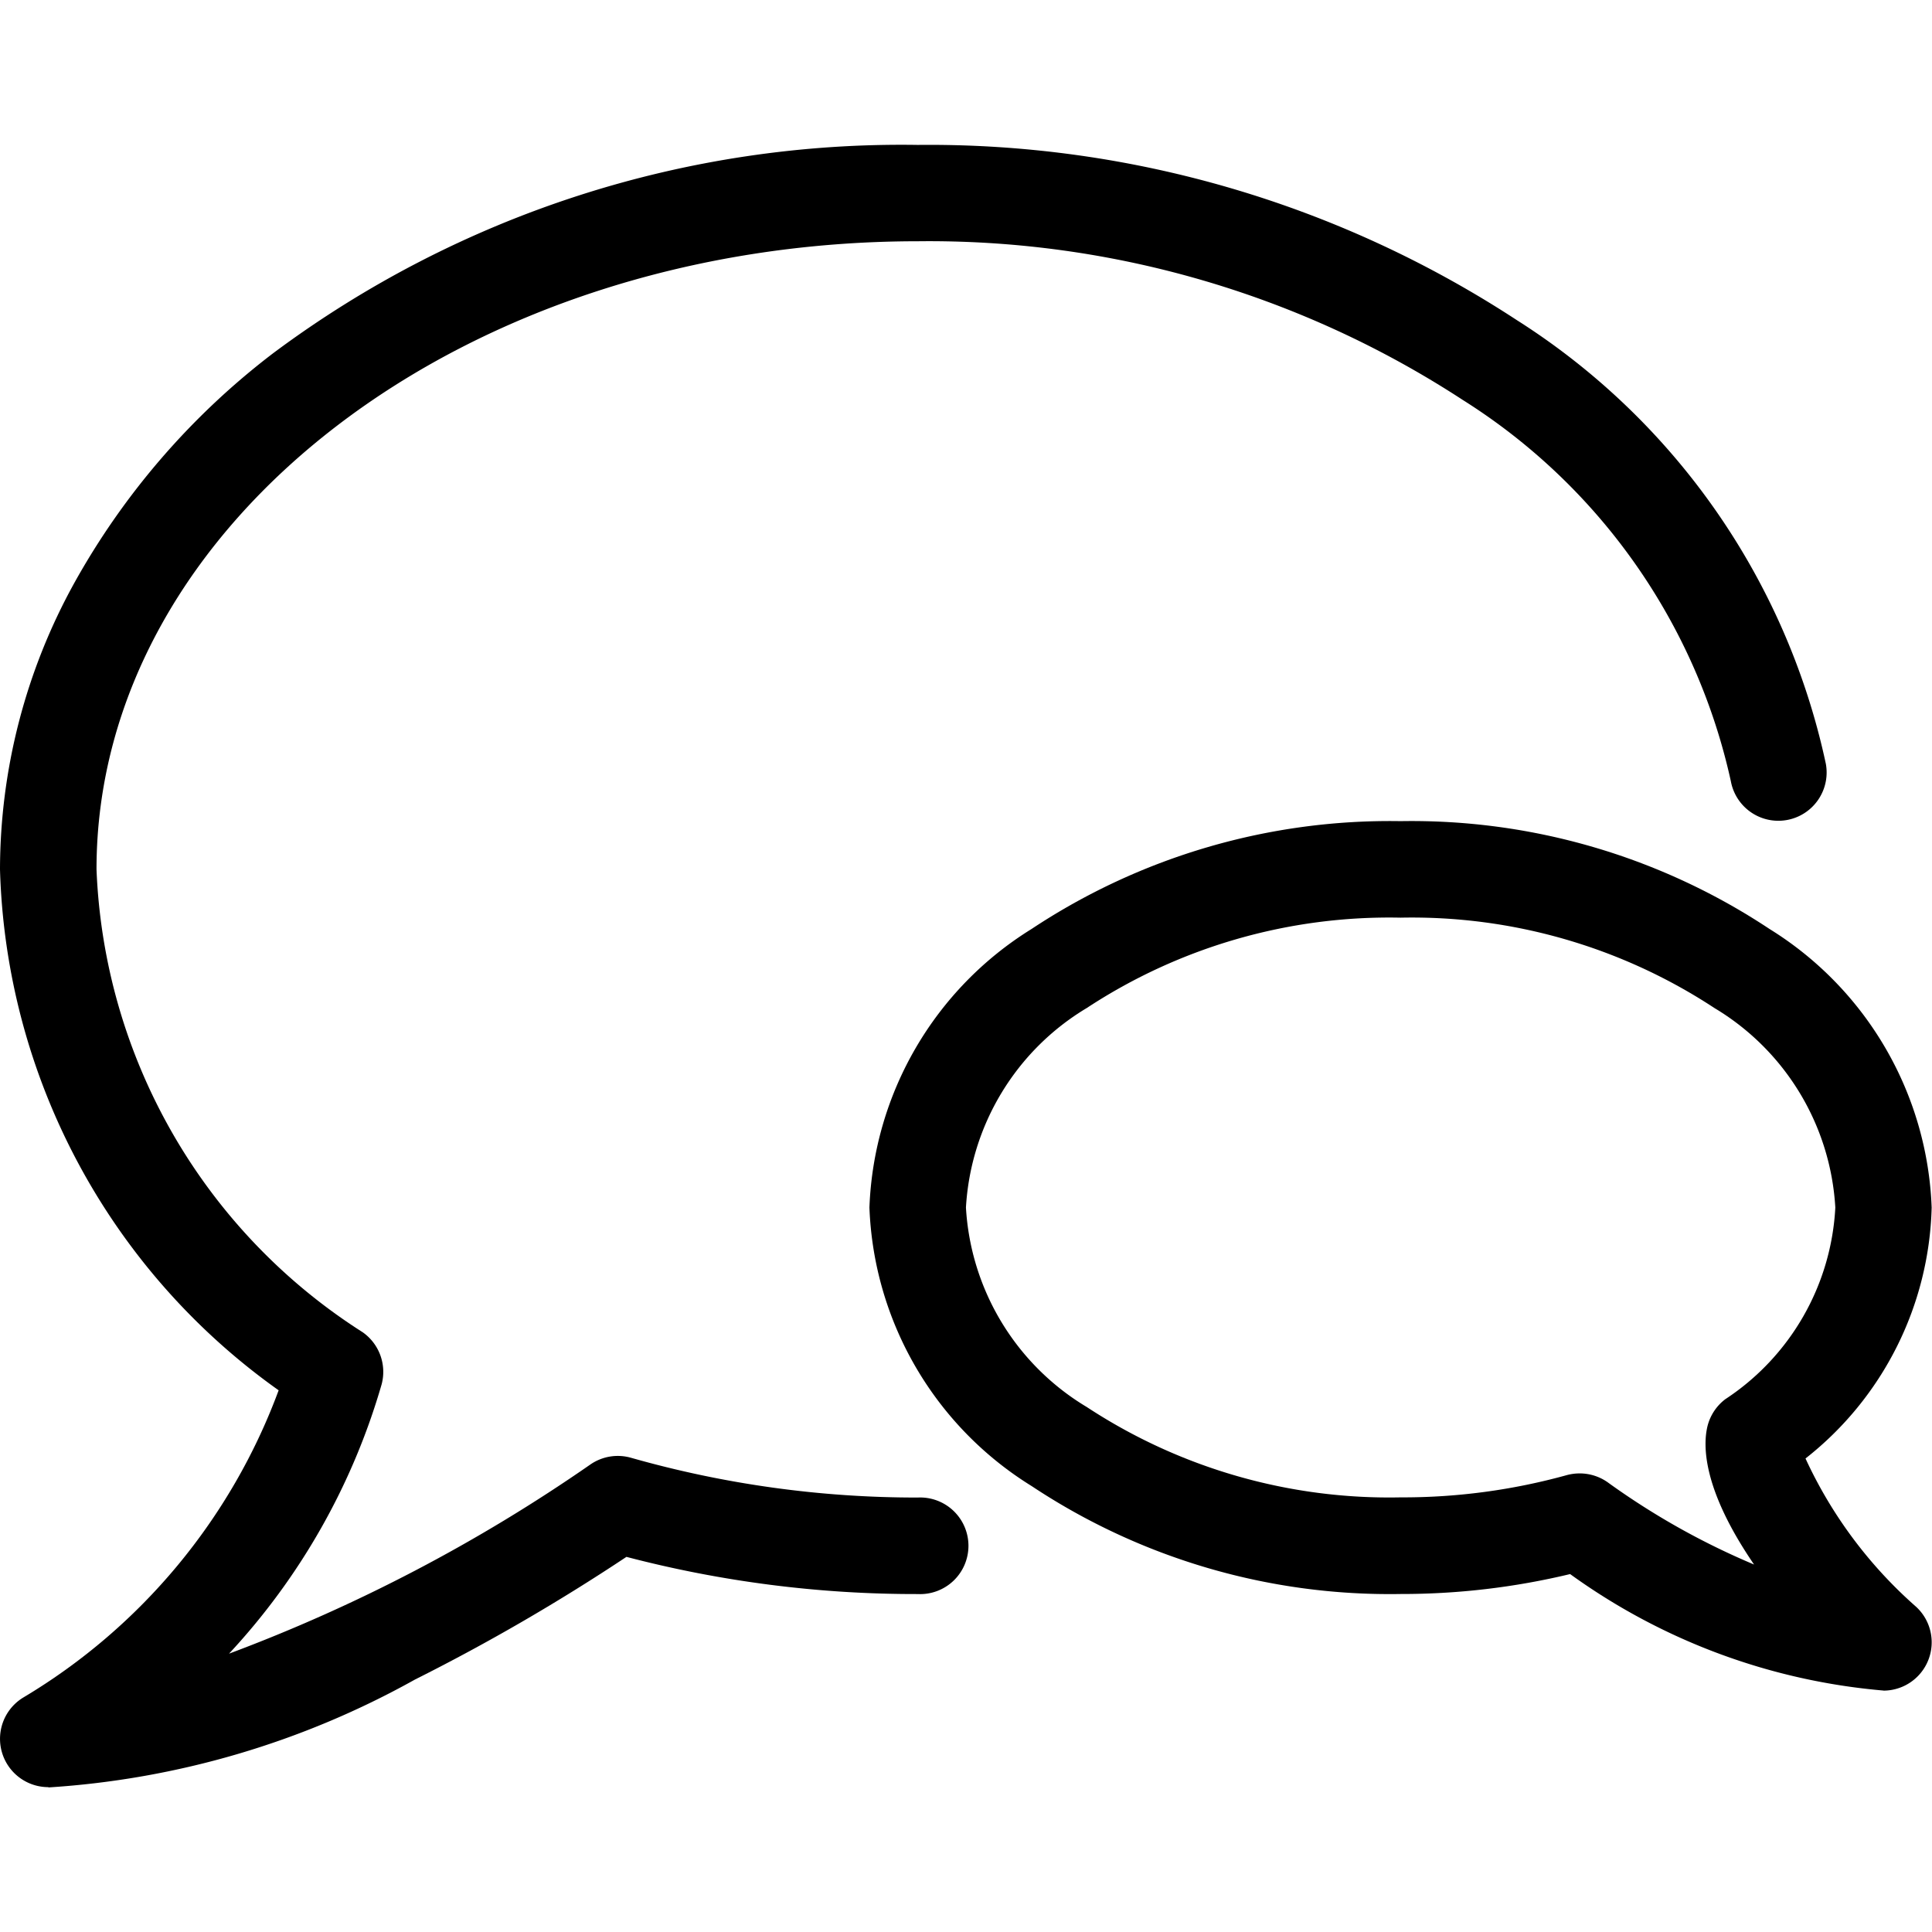 <svg
  data-icon="messaging"
  xmlns="http://www.w3.org/2000/svg"
  aria-hidden="true"
  focusable="false"
  width="20px"
  height="20px"
  viewBox="0 0 34.03 28.927"
>
  <path d="M33.181 27.226a11.022 11.022 0 0 1-5.525-2.052 12.7 12.7 0 0 1-2.983.351 11.4 11.4 0 0 1-6.5-1.9 6.034 6.034 0 0 1-2.859-4.907 6.034 6.034 0 0 1 2.855-4.906 11.415 11.415 0 0 1 6.5-1.9 11.4 11.4 0 0 1 6.5 1.9 6.034 6.034 0 0 1 2.855 4.907 5.811 5.811 0 0 1-2.222 4.419 7.847 7.847 0 0 0 1.948 2.612.851.851 0 0 1-.577 1.477zm-5.356-3.825a.856.856 0 0 1 .514.172 13.008 13.008 0 0 0 2.557 1.433c-.926-1.353-.9-2.123-.818-2.447a.857.857 0 0 1 .311-.465 4.307 4.307 0 0 0 1.938-3.376 4.391 4.391 0 0 0-2.129-3.514 9.7 9.7 0 0 0-5.527-1.592 9.7 9.7 0 0 0-5.528 1.591 4.391 4.391 0 0 0-2.129 3.515 4.391 4.391 0 0 0 2.129 3.514 9.7 9.7 0 0 0 5.528 1.591 10.814 10.814 0 0 0 2.923-.391.879.879 0 0 1 .23-.031z"/>
  <path d="M.851 28.927a.851.851 0 0 1-.437-1.581 10.568 10.568 0 0 0 4.494-5.409A11.653 11.653 0 0 1 0 12.763 10.458 10.458 0 0 1 1.307 7.72a13.068 13.068 0 0 1 3.507-4.052A18.505 18.505 0 0 1 16.164.001a18.91 18.91 0 0 1 10.553 3.086 12.31 12.31 0 0 1 5.443 7.814.85.85 0 0 1-1.673.308A10.632 10.632 0 0 0 25.76 4.49a17.2 17.2 0 0 0-9.6-2.792C8.189 1.701 1.7 6.663 1.7 12.761a10.135 10.135 0 0 0 4.689 8.154.853.853 0 0 1 .333.917 11.746 11.746 0 0 1-2.688 4.744 28.917 28.917 0 0 0 6.366-3.333.849.849 0 0 1 .716-.117 18.372 18.372 0 0 0 5.05.7.851.851 0 1 1 0 1.7 20.091 20.091 0 0 1-5.132-.655 35.29 35.29 0 0 1-3.725 2.161 15.23 15.23 0 0 1-6.455 1.9z"/>
</svg>
